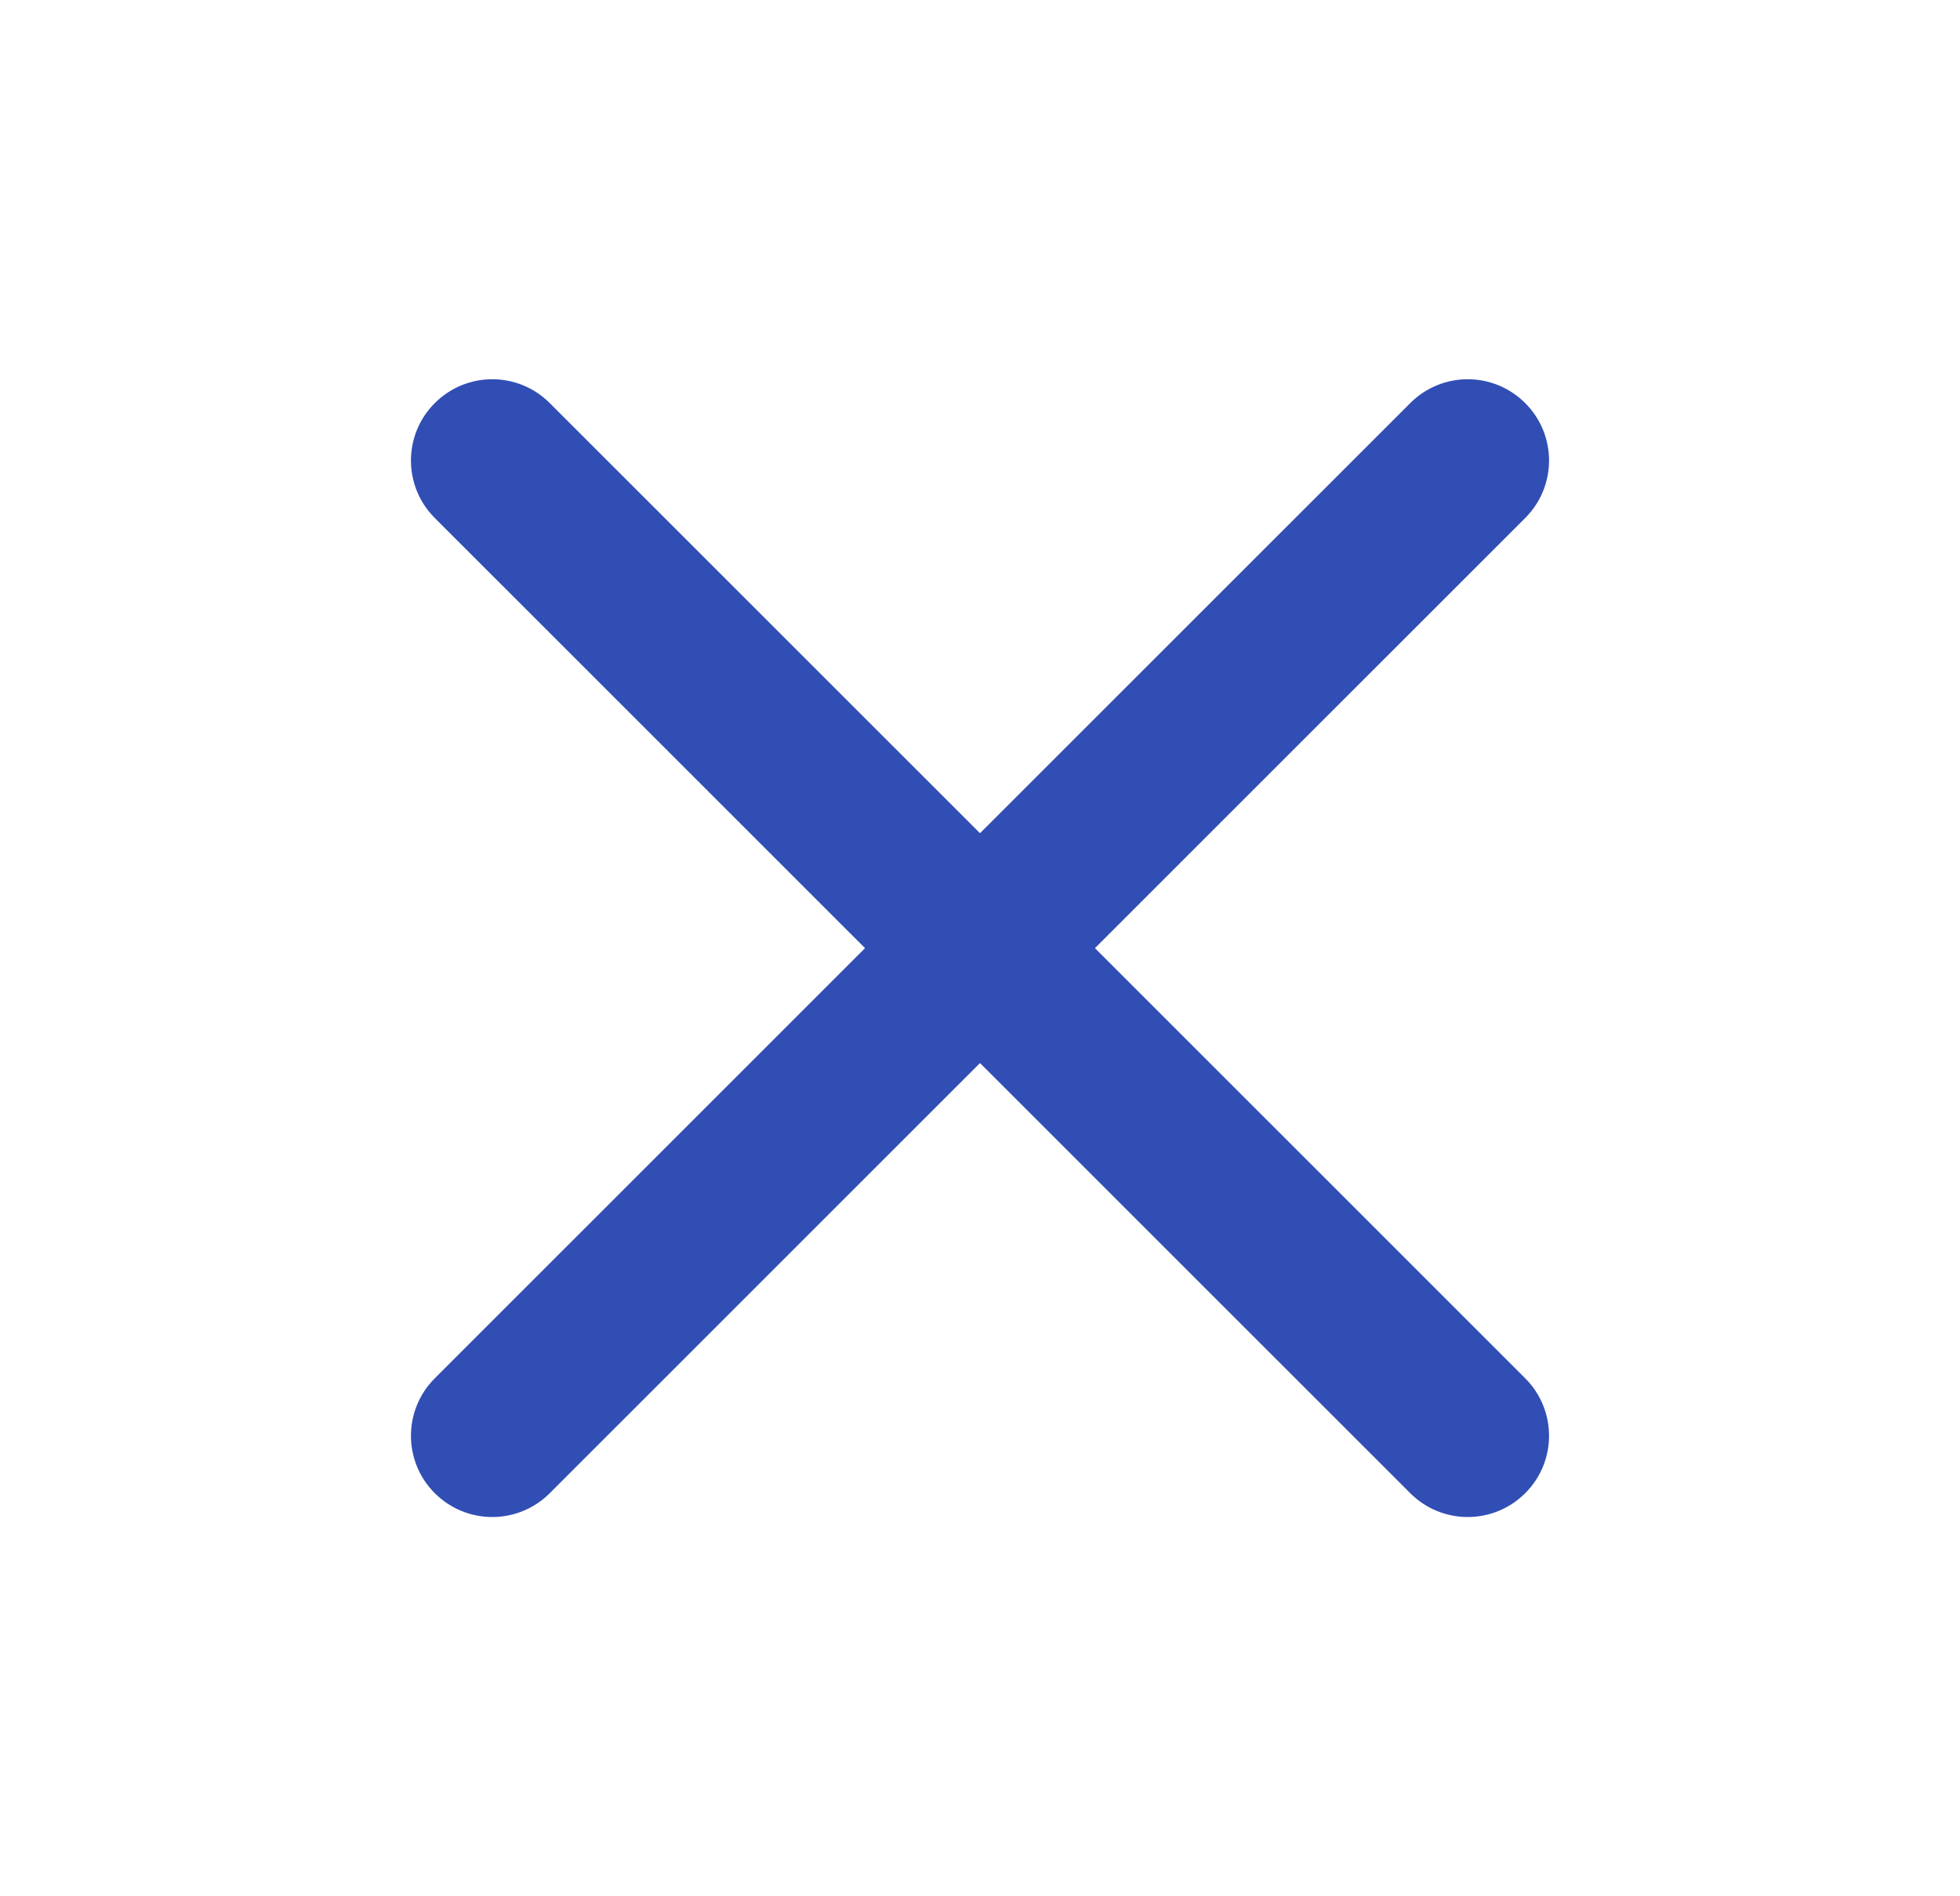<svg width="31" height="30" viewBox="0 0 31 30" fill="none" xmlns="http://www.w3.org/2000/svg">
<path d="M17.318 15L24.123 8.195C24.626 7.694 24.626 6.878 24.123 6.377C23.62 5.874 22.808 5.874 22.305 6.377L15.5 13.182L8.695 6.377C8.192 5.874 7.38 5.874 6.877 6.377C6.374 6.878 6.374 7.694 6.877 8.195L13.682 15L6.877 21.805C6.374 22.307 6.374 23.122 6.877 23.623C7.128 23.874 7.457 24 7.786 24C8.115 24 8.444 23.874 8.695 23.623L15.5 16.818L22.305 23.623C22.556 23.874 22.885 24 23.214 24C23.543 24 23.872 23.874 24.123 23.623C24.626 23.122 24.626 22.307 24.123 21.805L17.318 15Z" fill="#314EB4"/>
</svg>
